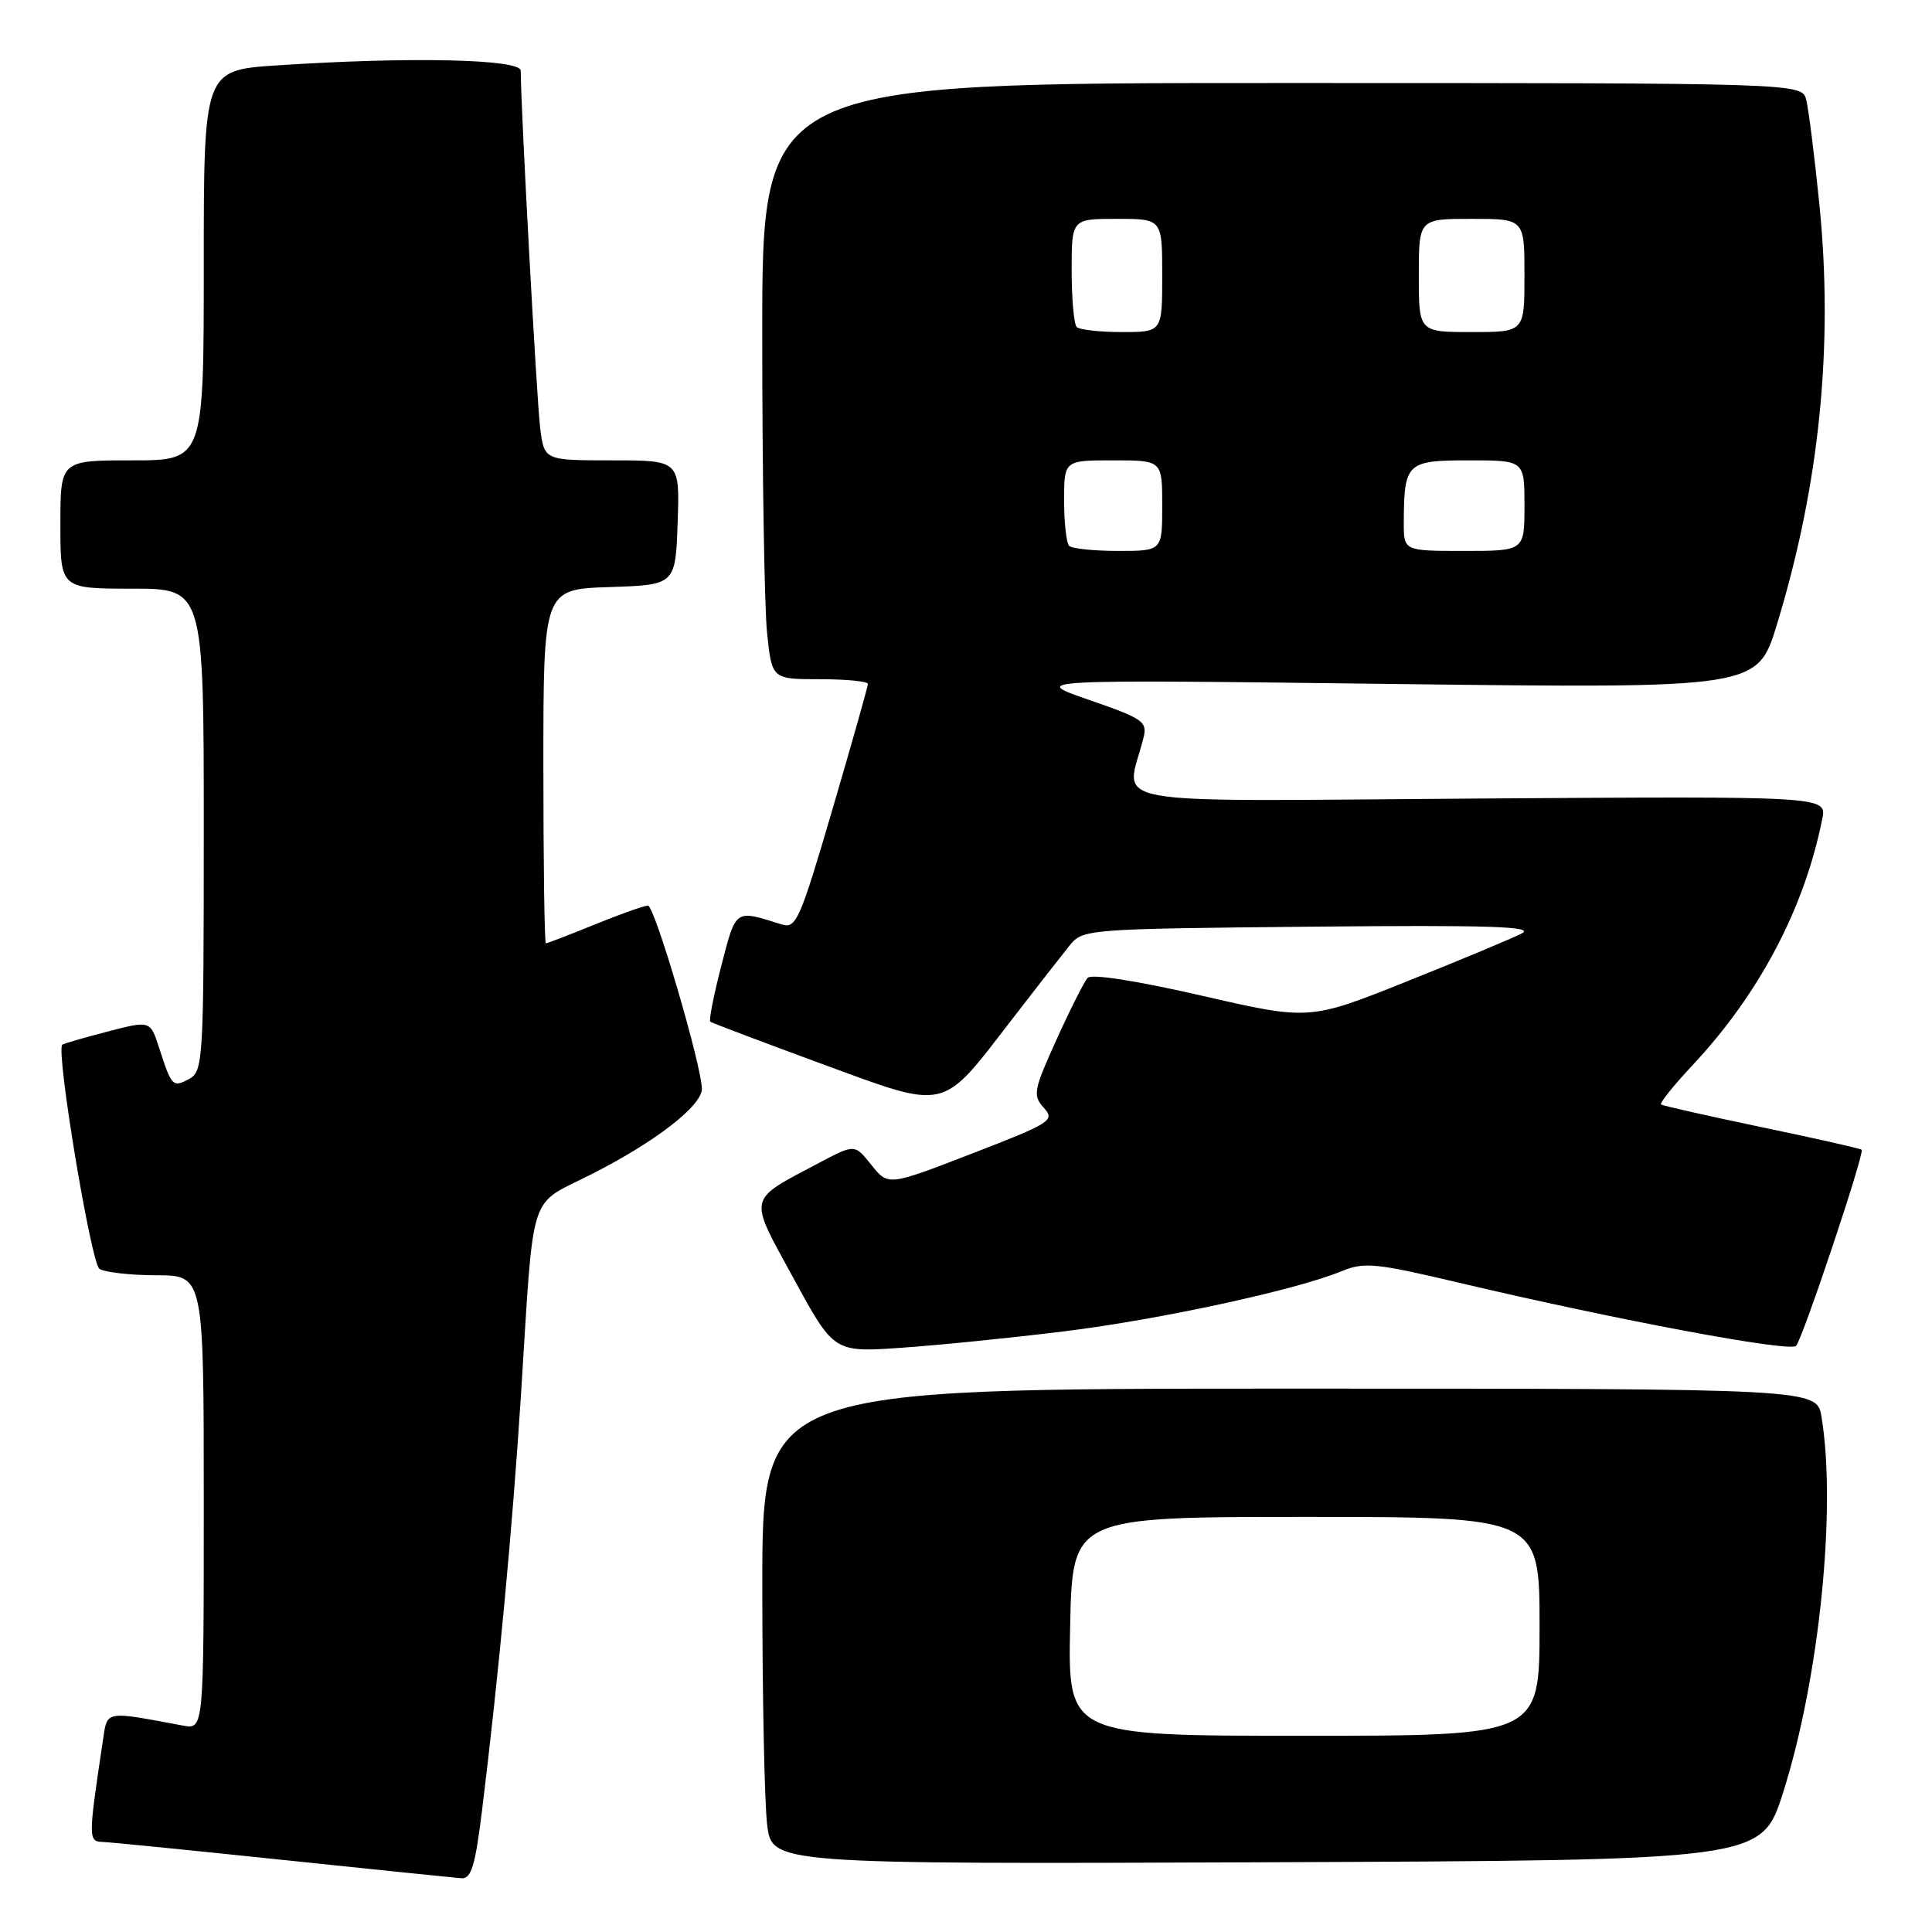 <?xml version="1.0" encoding="UTF-8" standalone="no"?>
<!DOCTYPE svg PUBLIC "-//W3C//DTD SVG 1.1//EN" "http://www.w3.org/Graphics/SVG/1.1/DTD/svg11.dtd" >
<svg xmlns="http://www.w3.org/2000/svg" xmlns:xlink="http://www.w3.org/1999/xlink" version="1.1" viewBox="0 0 256 256">
 <g >
 <path fill="currentColor"
d=" M 63.89 239.75 C 66.08 221.93 67.91 202.35 69.02 185.00 C 70.80 157.03 69.88 159.91 78.38 155.59 C 86.84 151.30 93.00 146.53 93.00 144.28 C 93.00 141.27 86.74 120.00 85.86 120.00 C 85.36 120.00 82.19 121.12 78.81 122.50 C 75.42 123.88 72.51 125.00 72.33 125.00 C 72.15 125.00 72.00 114.44 72.00 101.54 C 72.00 78.08 72.00 78.08 80.75 77.79 C 89.50 77.50 89.50 77.50 89.79 69.25 C 90.08 61.00 90.08 61.00 81.10 61.00 C 72.12 61.00 72.12 61.00 71.58 56.75 C 71.13 53.27 69.00 14.14 69.00 9.37 C 69.00 7.82 54.25 7.50 36.75 8.66 C 27.00 9.30 27.00 9.30 27.00 35.15 C 27.00 61.00 27.00 61.00 17.50 61.00 C 8.00 61.00 8.00 61.00 8.00 69.50 C 8.00 78.00 8.00 78.00 17.50 78.00 C 27.00 78.00 27.00 78.00 27.00 109.96 C 27.00 140.57 26.92 141.97 25.06 142.97 C 22.89 144.13 22.74 143.97 21.09 138.86 C 19.91 135.21 19.91 135.21 14.21 136.70 C 11.07 137.52 8.39 138.29 8.25 138.43 C 7.39 139.26 12.07 167.43 13.18 168.13 C 13.91 168.59 17.31 168.98 20.75 168.98 C 27.00 169.00 27.00 169.00 27.00 199.08 C 27.00 229.16 27.00 229.16 24.25 228.65 C 13.72 226.69 14.24 226.58 13.62 230.72 C 11.68 243.70 11.68 244.00 13.64 244.07 C 14.66 244.11 25.40 245.18 37.50 246.45 C 49.60 247.72 60.23 248.81 61.13 248.88 C 62.45 248.98 62.97 247.26 63.89 239.75 Z  M 236.26 237.55 C 241.05 222.50 243.37 199.91 241.36 187.75 C 240.74 184.00 240.74 184.00 170.87 184.00 C 101.00 184.00 101.00 184.00 101.01 210.25 C 101.01 224.69 101.30 238.87 101.65 241.76 C 102.28 247.01 102.28 247.01 167.84 246.76 C 233.41 246.50 233.41 246.50 236.26 237.55 Z  M 141.00 176.41 C 153.68 174.85 171.80 170.92 177.79 168.43 C 180.75 167.21 182.31 167.36 193.29 169.96 C 214.11 174.88 237.20 179.21 237.99 178.33 C 238.88 177.34 247.10 152.77 246.68 152.35 C 246.52 152.19 240.56 150.84 233.44 149.36 C 226.33 147.87 220.32 146.52 220.10 146.35 C 219.88 146.17 221.78 143.80 224.33 141.08 C 233.14 131.66 239.12 120.29 241.46 108.50 C 242.05 105.50 242.05 105.50 195.89 105.81 C 144.55 106.16 149.20 107.00 151.50 97.84 C 152.06 95.61 151.56 95.25 144.30 92.74 C 136.50 90.04 136.50 90.04 184.68 90.63 C 232.87 91.22 232.87 91.22 235.46 82.72 C 241.11 64.21 242.96 45.77 241.07 27.00 C 240.43 20.68 239.65 14.49 239.34 13.25 C 238.78 11.00 238.78 11.00 169.89 11.00 C 101.00 11.00 101.00 11.00 101.00 44.35 C 101.00 62.70 101.29 80.47 101.64 83.85 C 102.28 90.00 102.28 90.00 108.64 90.00 C 112.14 90.00 115.00 90.28 115.00 90.62 C 115.00 90.96 112.89 98.42 110.32 107.19 C 105.99 121.96 105.49 123.09 103.57 122.49 C 97.32 120.52 97.55 120.37 95.58 127.96 C 94.57 131.87 93.91 135.21 94.12 135.38 C 94.33 135.54 100.93 138.04 108.79 140.93 C 125.67 147.13 124.61 147.37 133.98 135.22 C 137.26 130.97 140.74 126.51 141.72 125.29 C 143.47 123.12 143.93 123.08 173.70 122.79 C 197.30 122.56 203.41 122.76 201.65 123.68 C 200.42 124.32 193.58 127.18 186.45 130.03 C 173.50 135.21 173.50 135.21 159.23 131.93 C 150.61 129.95 144.62 129.02 144.12 129.57 C 143.66 130.08 141.80 133.76 139.99 137.76 C 136.95 144.47 136.82 145.14 138.31 146.79 C 139.82 148.46 139.28 148.80 128.80 152.85 C 117.69 157.15 117.69 157.15 115.47 154.37 C 113.26 151.59 113.26 151.59 108.62 154.04 C 98.90 159.20 99.10 158.29 105.17 169.42 C 110.50 179.21 110.50 179.21 119.50 178.58 C 124.45 178.24 134.12 177.26 141.00 176.41 Z  M 141.80 215.50 C 142.10 201.00 142.10 201.00 173.05 201.00 C 204.00 201.00 204.00 201.00 204.00 215.50 C 204.00 230.00 204.00 230.00 172.75 230.00 C 141.50 230.00 141.50 230.00 141.80 215.50 Z  M 141.67 72.33 C 141.30 71.97 141.00 69.27 141.00 66.33 C 141.00 61.00 141.00 61.00 147.50 61.00 C 154.00 61.00 154.00 61.00 154.00 67.00 C 154.00 73.00 154.00 73.00 148.17 73.00 C 144.96 73.00 142.03 72.70 141.67 72.33 Z  M 186.01 69.25 C 186.04 61.32 186.38 61.00 194.62 61.00 C 202.00 61.00 202.00 61.00 202.00 67.00 C 202.00 73.00 202.00 73.00 194.00 73.00 C 186.00 73.00 186.00 73.00 186.01 69.25 Z  M 142.67 43.33 C 142.30 42.97 142.00 39.59 142.00 35.83 C 142.00 29.00 142.00 29.00 148.00 29.00 C 154.00 29.00 154.00 29.00 154.00 36.50 C 154.00 44.00 154.00 44.00 148.67 44.00 C 145.73 44.00 143.03 43.70 142.67 43.33 Z  M 188.00 36.50 C 188.00 29.00 188.00 29.00 195.00 29.00 C 202.00 29.00 202.00 29.00 202.00 36.50 C 202.00 44.00 202.00 44.00 195.00 44.00 C 188.00 44.00 188.00 44.00 188.00 36.50 Z "/>
</g>
</svg>